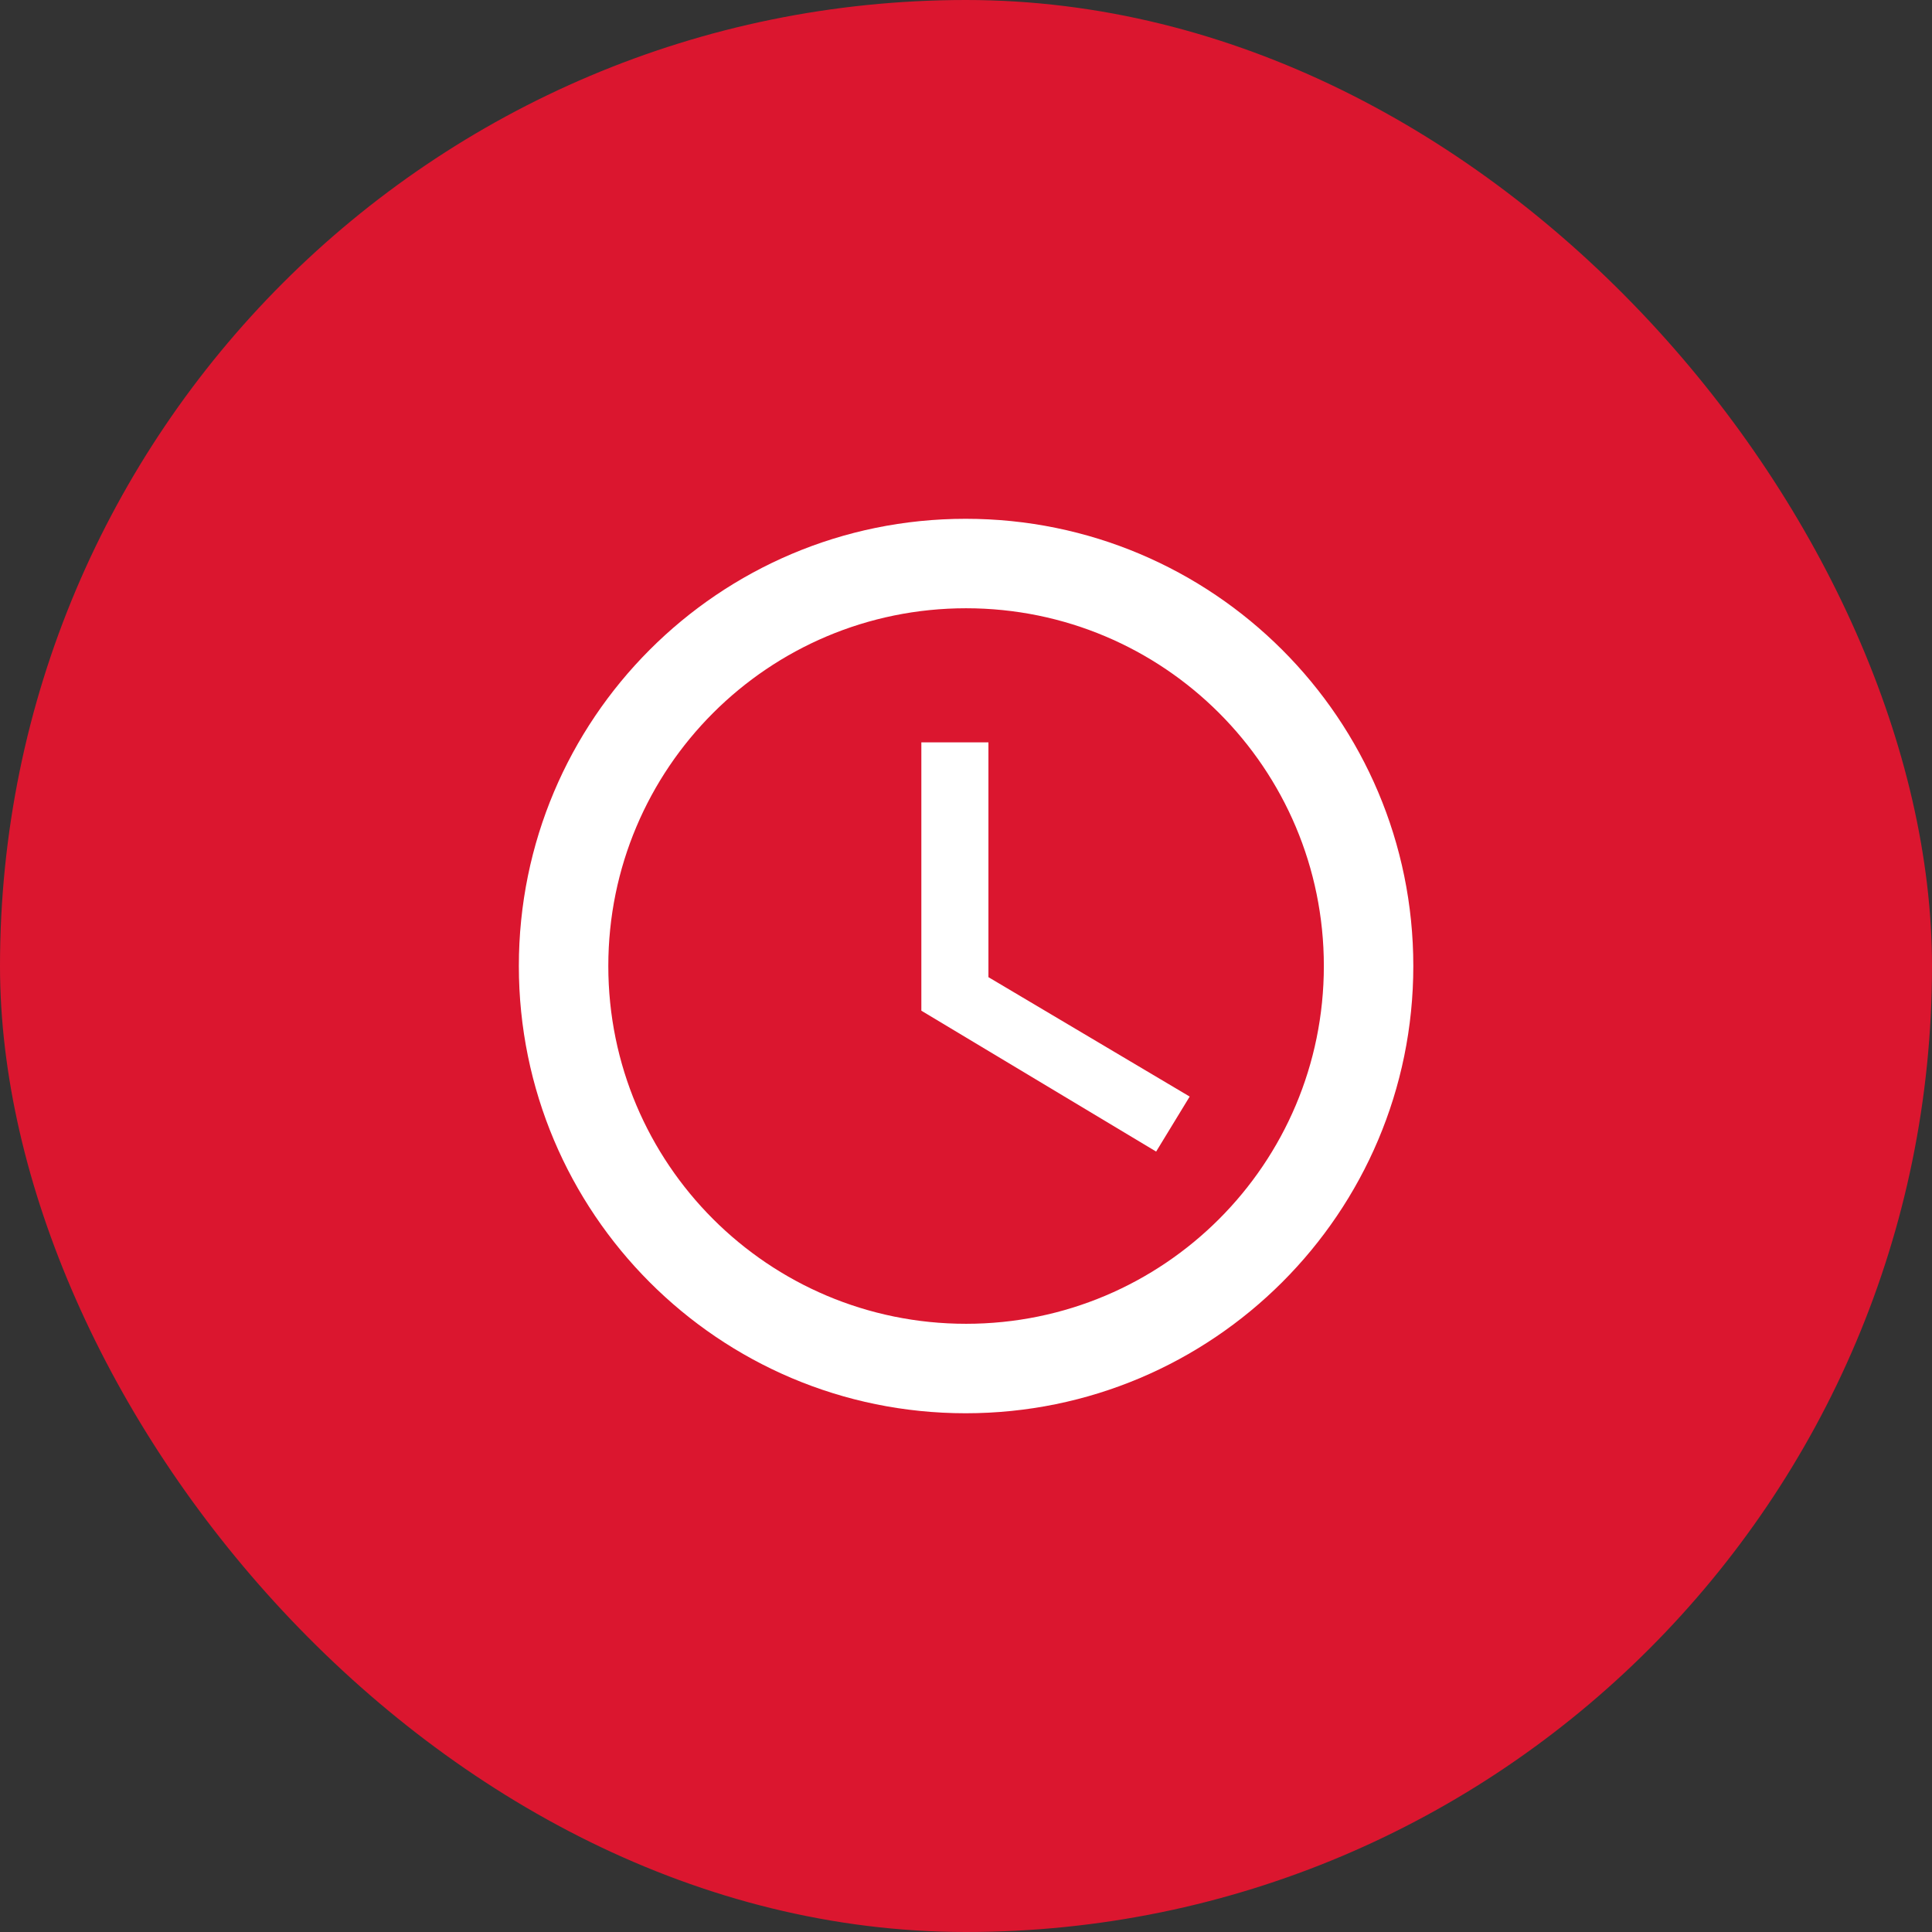 <svg width="36" height="36" viewBox="0 0 36 36" fill="none" xmlns="http://www.w3.org/2000/svg">
<rect x="0" y="0" width="36" height="36" fill="#333333" stroke="none"/>
<rect width="36" height="36" rx="18" fill="#DB162F"/>
<path d="M17.993 9.667C13.393 9.667 9.668 13.4 9.668 18C9.668 22.6 13.393 26.334 17.993 26.334C22.601 26.334 26.335 22.6 26.335 18C26.335 13.4 22.601 9.667 17.993 9.667ZM18.001 24.667C14.318 24.667 11.335 21.684 11.335 18C11.335 14.317 14.318 11.334 18.001 11.334C21.685 11.334 24.668 14.317 24.668 18C24.668 21.684 21.685 24.667 18.001 24.667Z" fill="white"/>
<path d="M18.418 13.833H17.168V18.833L21.543 21.458L22.168 20.433L18.418 18.208V13.833Z" fill="white"/>
</svg>
